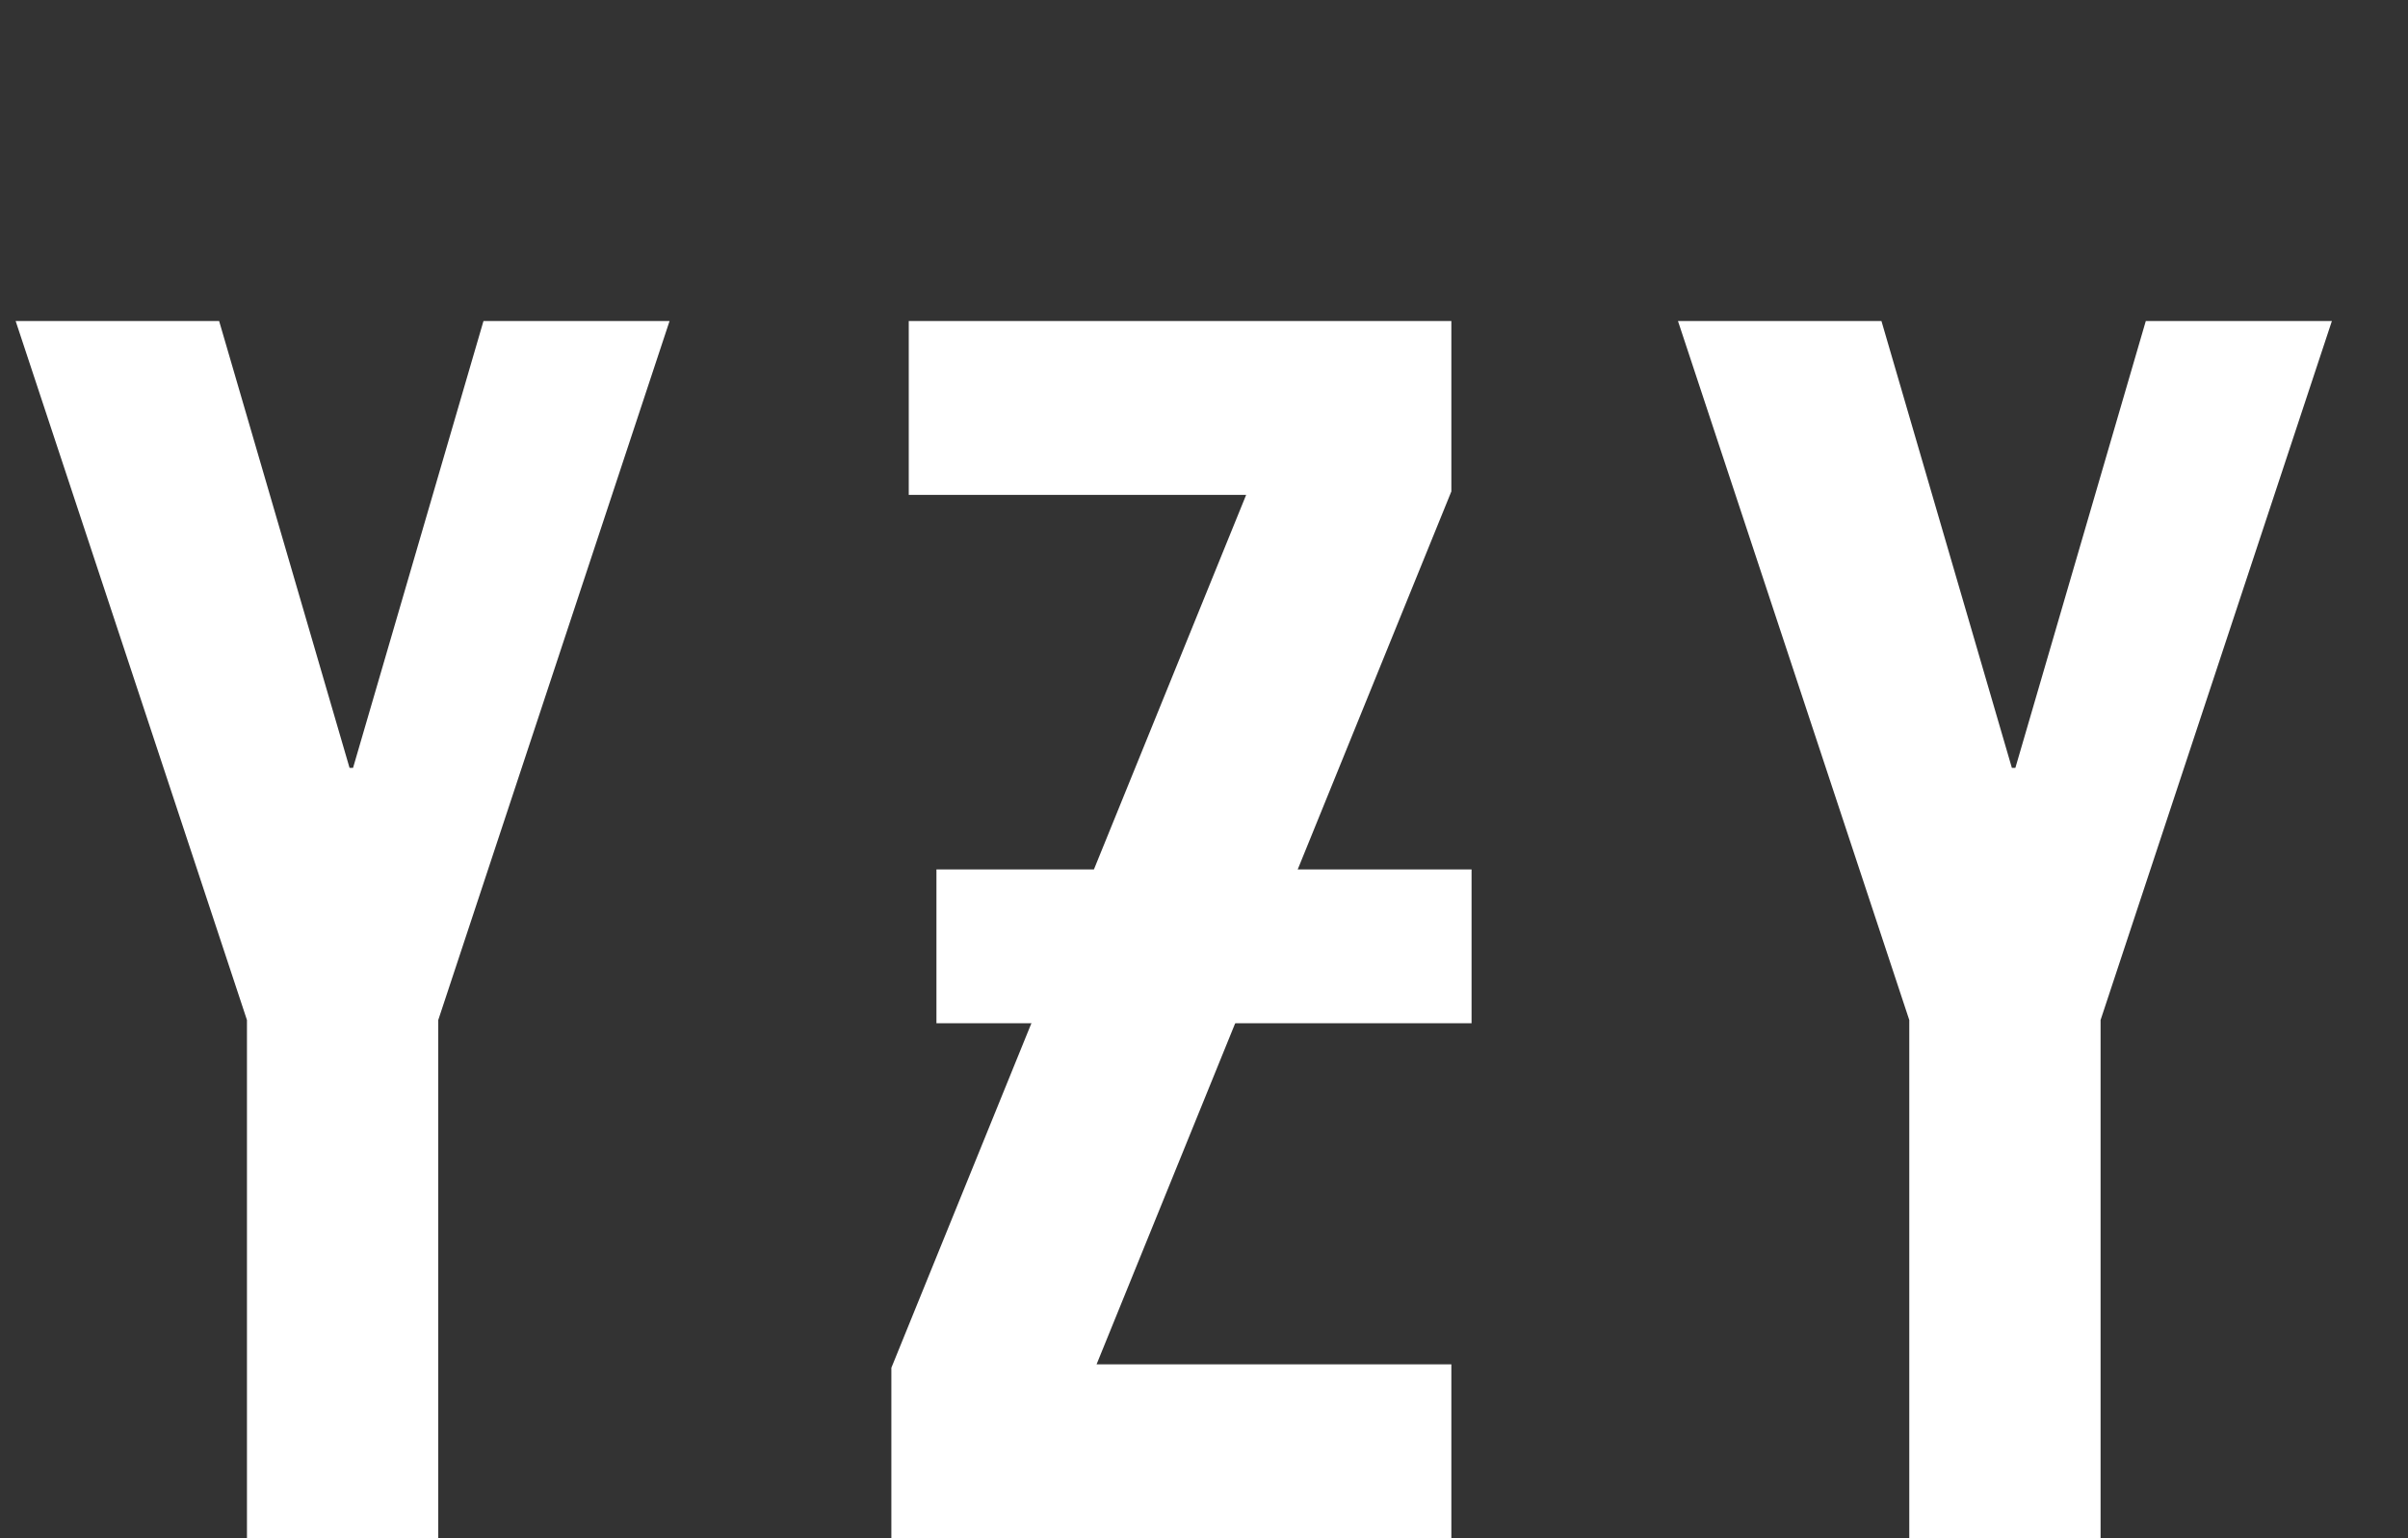<svg width="36" height="23" viewBox="0 0 36 23" fill="none" xmlns="http://www.w3.org/2000/svg">
<rect x="0" y="0" width="36" height="23" fill="#333333" stroke="none"/>
<path d="M3.692 15.252L0.234 4.8H3.276L5.226 11.482H5.278L7.228 4.8H10.01L6.552 15.252V23H3.692V15.252ZM13.326 20.452L18.63 7.4H13.586V4.8H21.698V7.348L16.394 20.4H21.698V23H13.326V20.452ZM28.544 15.252L25.086 4.8H28.128L30.078 11.482H30.13L32.08 4.8H34.862L31.404 15.252V23H28.544V15.252Z" fill="white"/>
<rect x="14" y="13" width="8" height="2.3" fill="white"/>
</svg>
